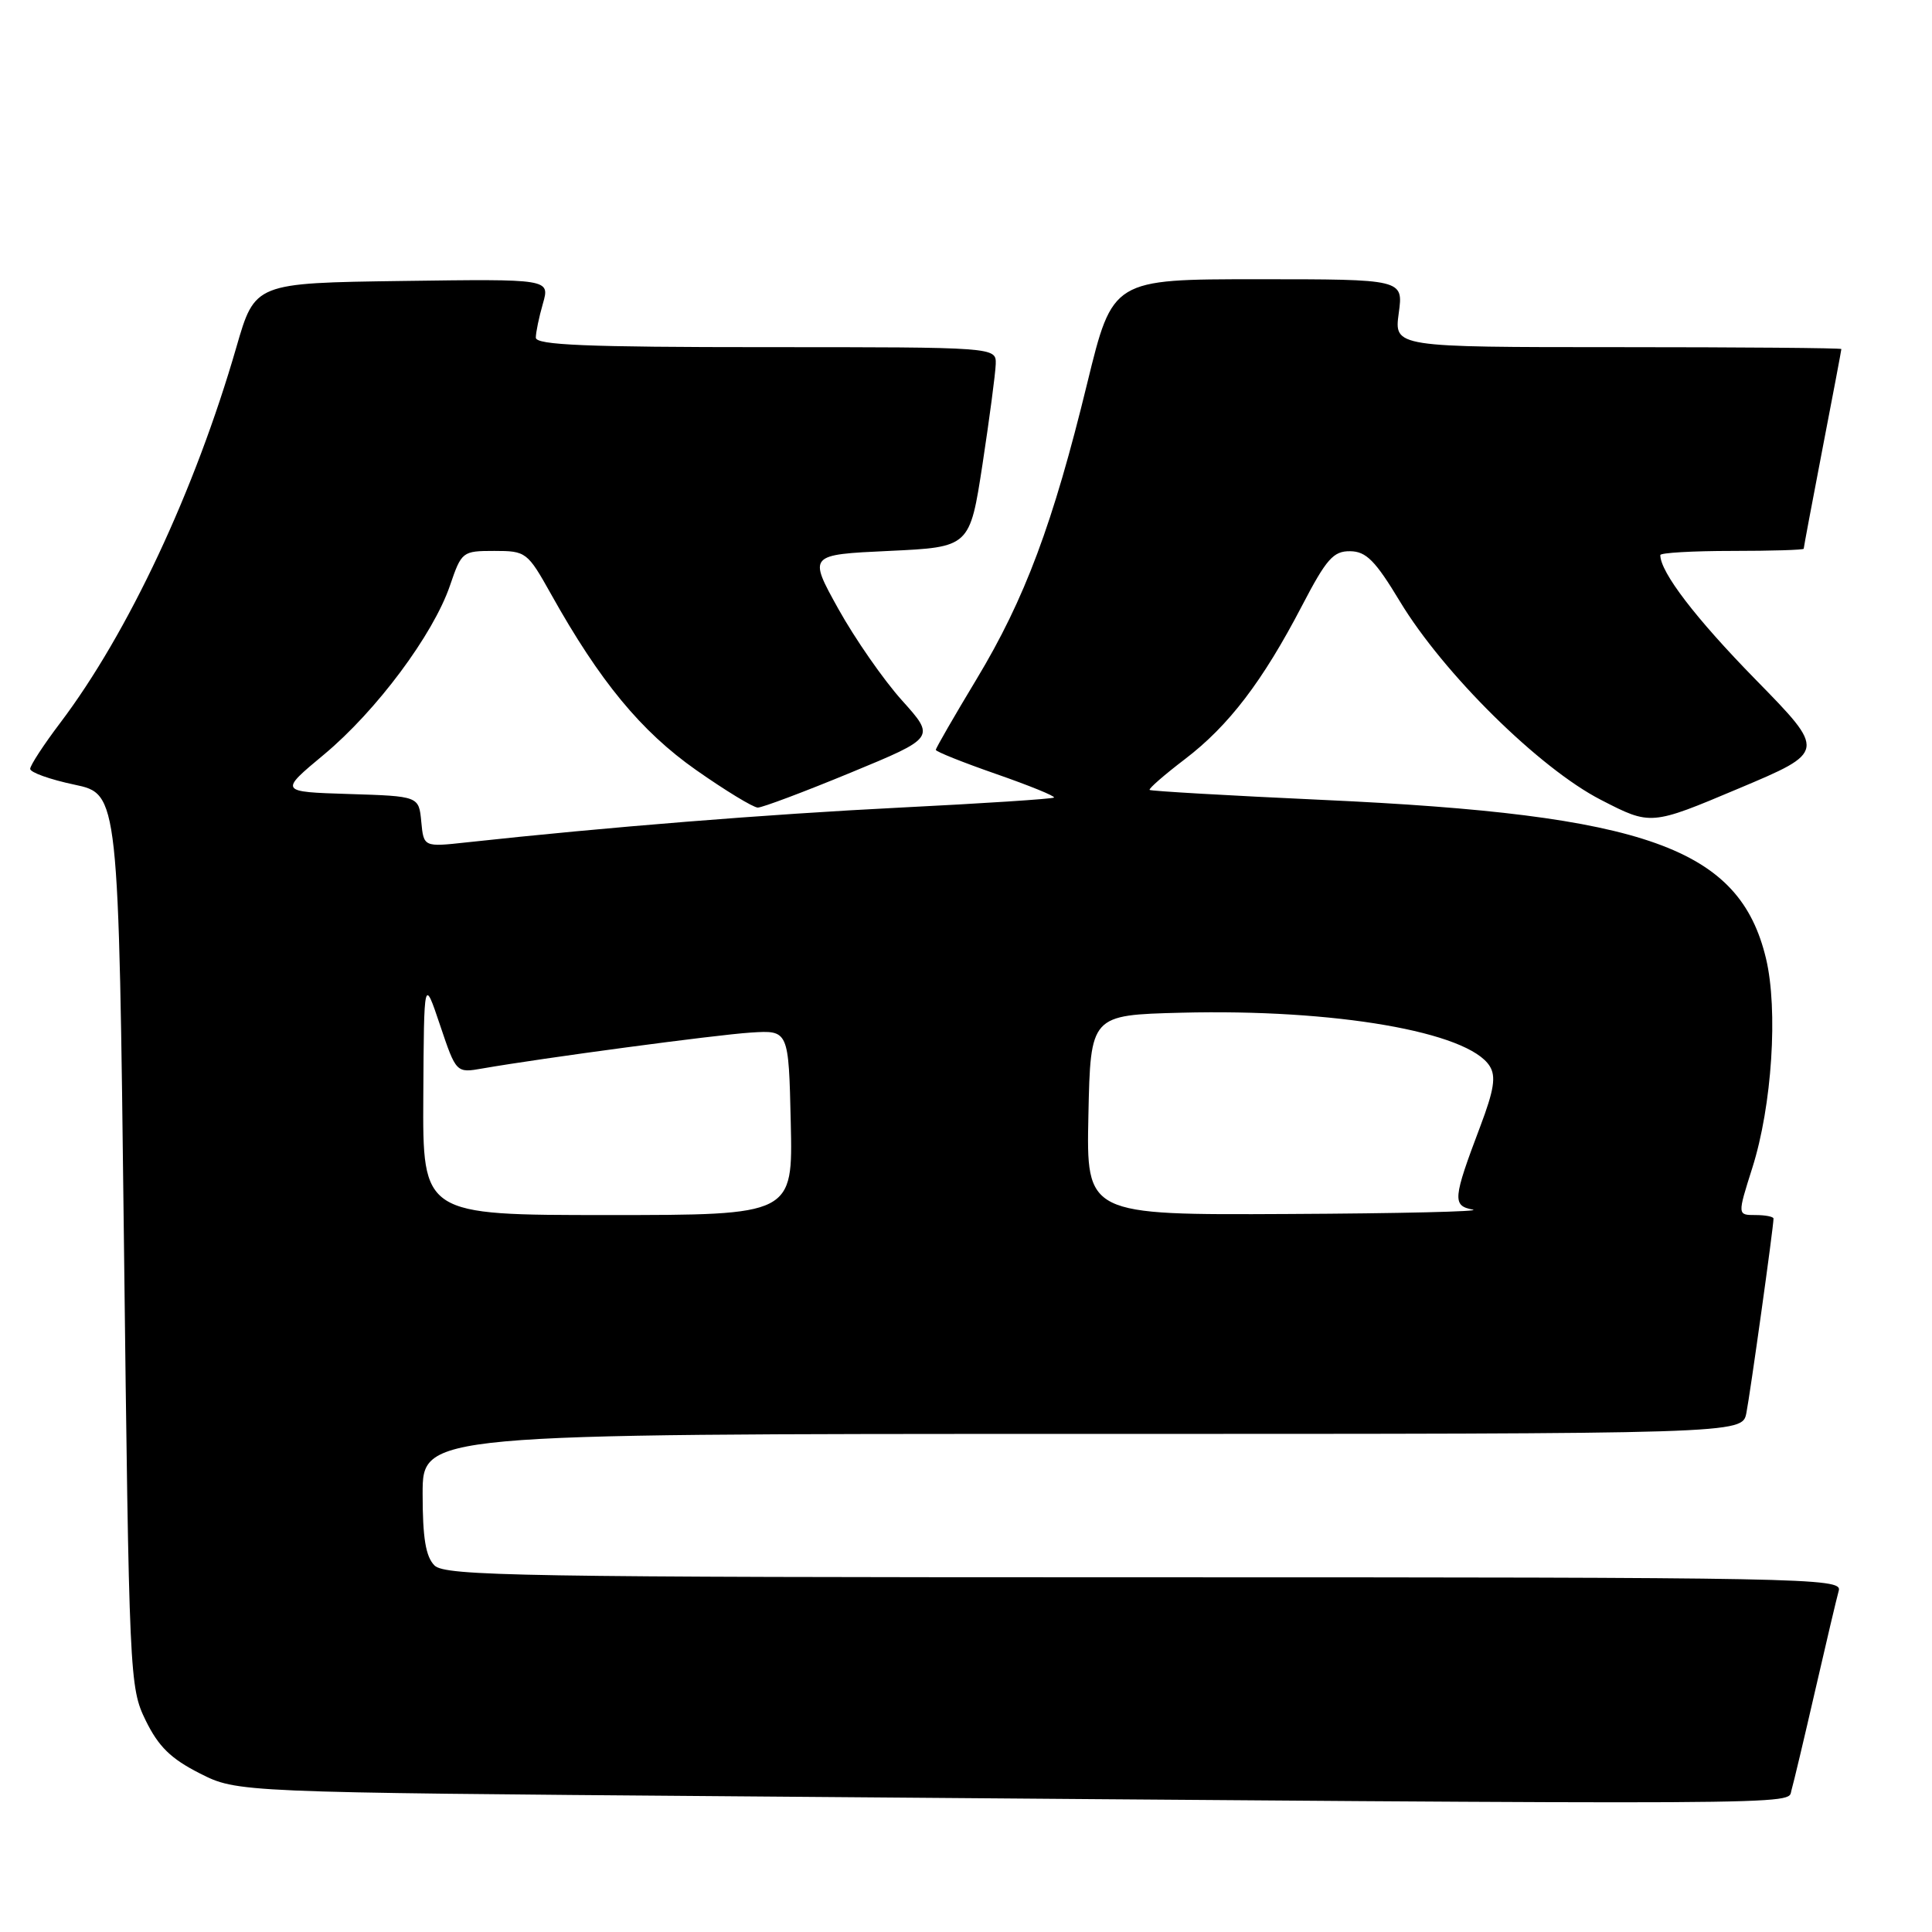 <?xml version="1.0" encoding="UTF-8" standalone="no"?>
<!DOCTYPE svg PUBLIC "-//W3C//DTD SVG 1.1//EN" "http://www.w3.org/Graphics/SVG/1.1/DTD/svg11.dtd" >
<svg xmlns="http://www.w3.org/2000/svg" xmlns:xlink="http://www.w3.org/1999/xlink" version="1.1" viewBox="0 0 256 256">
 <g >
 <path fill="currentColor"
d=" M 237.37 237.25 C 237.65 236.29 239.07 230.32 240.52 224.00 C 241.97 217.68 243.38 211.71 243.65 210.75 C 244.11 209.09 239.25 209.00 151.64 209.00 C 68.88 209.00 58.98 208.83 57.57 207.43 C 56.41 206.26 56.00 203.80 56.00 197.93 C 56.00 190.00 56.00 190.00 143.42 190.00 C 230.84 190.00 230.84 190.00 231.40 187.25 C 231.90 184.75 235.00 162.57 235.00 161.47 C 235.00 161.21 233.92 161.00 232.60 161.00 C 230.21 161.00 230.21 161.00 232.19 154.75 C 234.80 146.54 235.63 133.79 234.00 126.99 C 230.49 112.35 218.19 107.95 175.25 105.99 C 162.80 105.42 152.49 104.82 152.33 104.67 C 152.17 104.51 154.28 102.67 157.01 100.59 C 162.82 96.16 167.30 90.29 172.53 80.25 C 175.76 74.05 176.68 73.01 178.90 73.04 C 181.02 73.06 182.24 74.29 185.50 79.70 C 191.25 89.23 203.98 101.80 212.12 105.98 C 218.74 109.39 218.74 109.39 230.36 104.49 C 241.98 99.60 241.98 99.60 232.63 90.05 C 224.68 81.93 220.00 75.82 220.00 73.55 C 220.00 73.25 224.28 73.00 229.50 73.00 C 234.72 73.00 239.00 72.87 239.00 72.71 C 239.00 72.55 240.12 66.58 241.49 59.46 C 242.87 52.33 243.99 46.39 243.99 46.25 C 244.00 46.11 230.66 46.00 214.36 46.00 C 184.73 46.00 184.73 46.00 185.34 41.50 C 185.96 37.00 185.96 37.00 166.69 37.00 C 147.43 37.00 147.43 37.00 144.07 50.75 C 139.53 69.40 135.80 79.37 129.40 89.99 C 126.43 94.92 124.00 99.13 124.00 99.36 C 124.00 99.59 127.60 101.03 132.00 102.56 C 136.39 104.09 139.84 105.49 139.66 105.68 C 139.47 105.86 130.30 106.46 119.27 107.01 C 101.71 107.89 80.35 109.60 61.82 111.62 C 56.14 112.24 56.14 112.24 55.82 108.87 C 55.50 105.50 55.50 105.50 46.24 105.21 C 36.99 104.92 36.99 104.92 42.93 99.98 C 49.87 94.20 57.41 84.09 59.63 77.57 C 61.16 73.09 61.27 73.00 65.50 73.00 C 69.71 73.00 69.89 73.14 73.03 78.75 C 79.48 90.29 84.95 96.91 92.22 102.02 C 96.12 104.76 99.81 107.00 100.41 107.01 C 101.01 107.01 106.55 104.93 112.72 102.38 C 123.95 97.74 123.95 97.74 119.52 92.81 C 117.08 90.10 113.29 84.64 111.09 80.69 C 107.10 73.50 107.10 73.50 117.80 73.00 C 128.50 72.50 128.50 72.50 130.19 61.50 C 131.11 55.45 131.90 49.49 131.94 48.25 C 132.00 46.00 132.00 46.00 101.50 46.00 C 77.68 46.00 71.00 45.72 71.00 44.74 C 71.00 44.05 71.42 42.02 71.94 40.22 C 72.87 36.96 72.87 36.96 53.32 37.23 C 33.78 37.50 33.78 37.50 31.33 45.97 C 25.84 64.99 16.98 83.89 7.96 95.81 C 5.78 98.69 4.00 101.42 4.00 101.88 C 4.00 102.35 6.64 103.29 9.86 103.97 C 15.72 105.21 15.72 105.21 16.42 164.36 C 17.11 222.44 17.16 223.58 19.31 227.98 C 21.00 231.43 22.64 233.04 26.47 234.98 C 31.44 237.50 31.44 237.50 97.47 238.02 C 241.97 239.17 236.81 239.20 237.37 237.25 Z  M 56.09 145.25 C 56.18 129.50 56.18 129.50 58.31 135.84 C 60.45 142.19 60.45 142.19 63.97 141.57 C 71.84 140.20 94.82 137.12 99.50 136.82 C 104.50 136.50 104.50 136.50 104.78 148.75 C 105.06 161.00 105.06 161.00 80.53 161.00 C 56.00 161.00 56.00 161.00 56.09 145.25 Z  M 144.22 147.75 C 144.50 134.50 144.50 134.50 156.50 134.19 C 176.88 133.67 194.54 136.72 197.39 141.26 C 198.25 142.62 197.97 144.42 196.14 149.26 C 192.50 158.88 192.43 159.76 195.15 160.28 C 196.44 160.53 185.45 160.79 170.72 160.86 C 143.94 161.00 143.94 161.00 144.22 147.75 Z "/>
</g>
</svg>